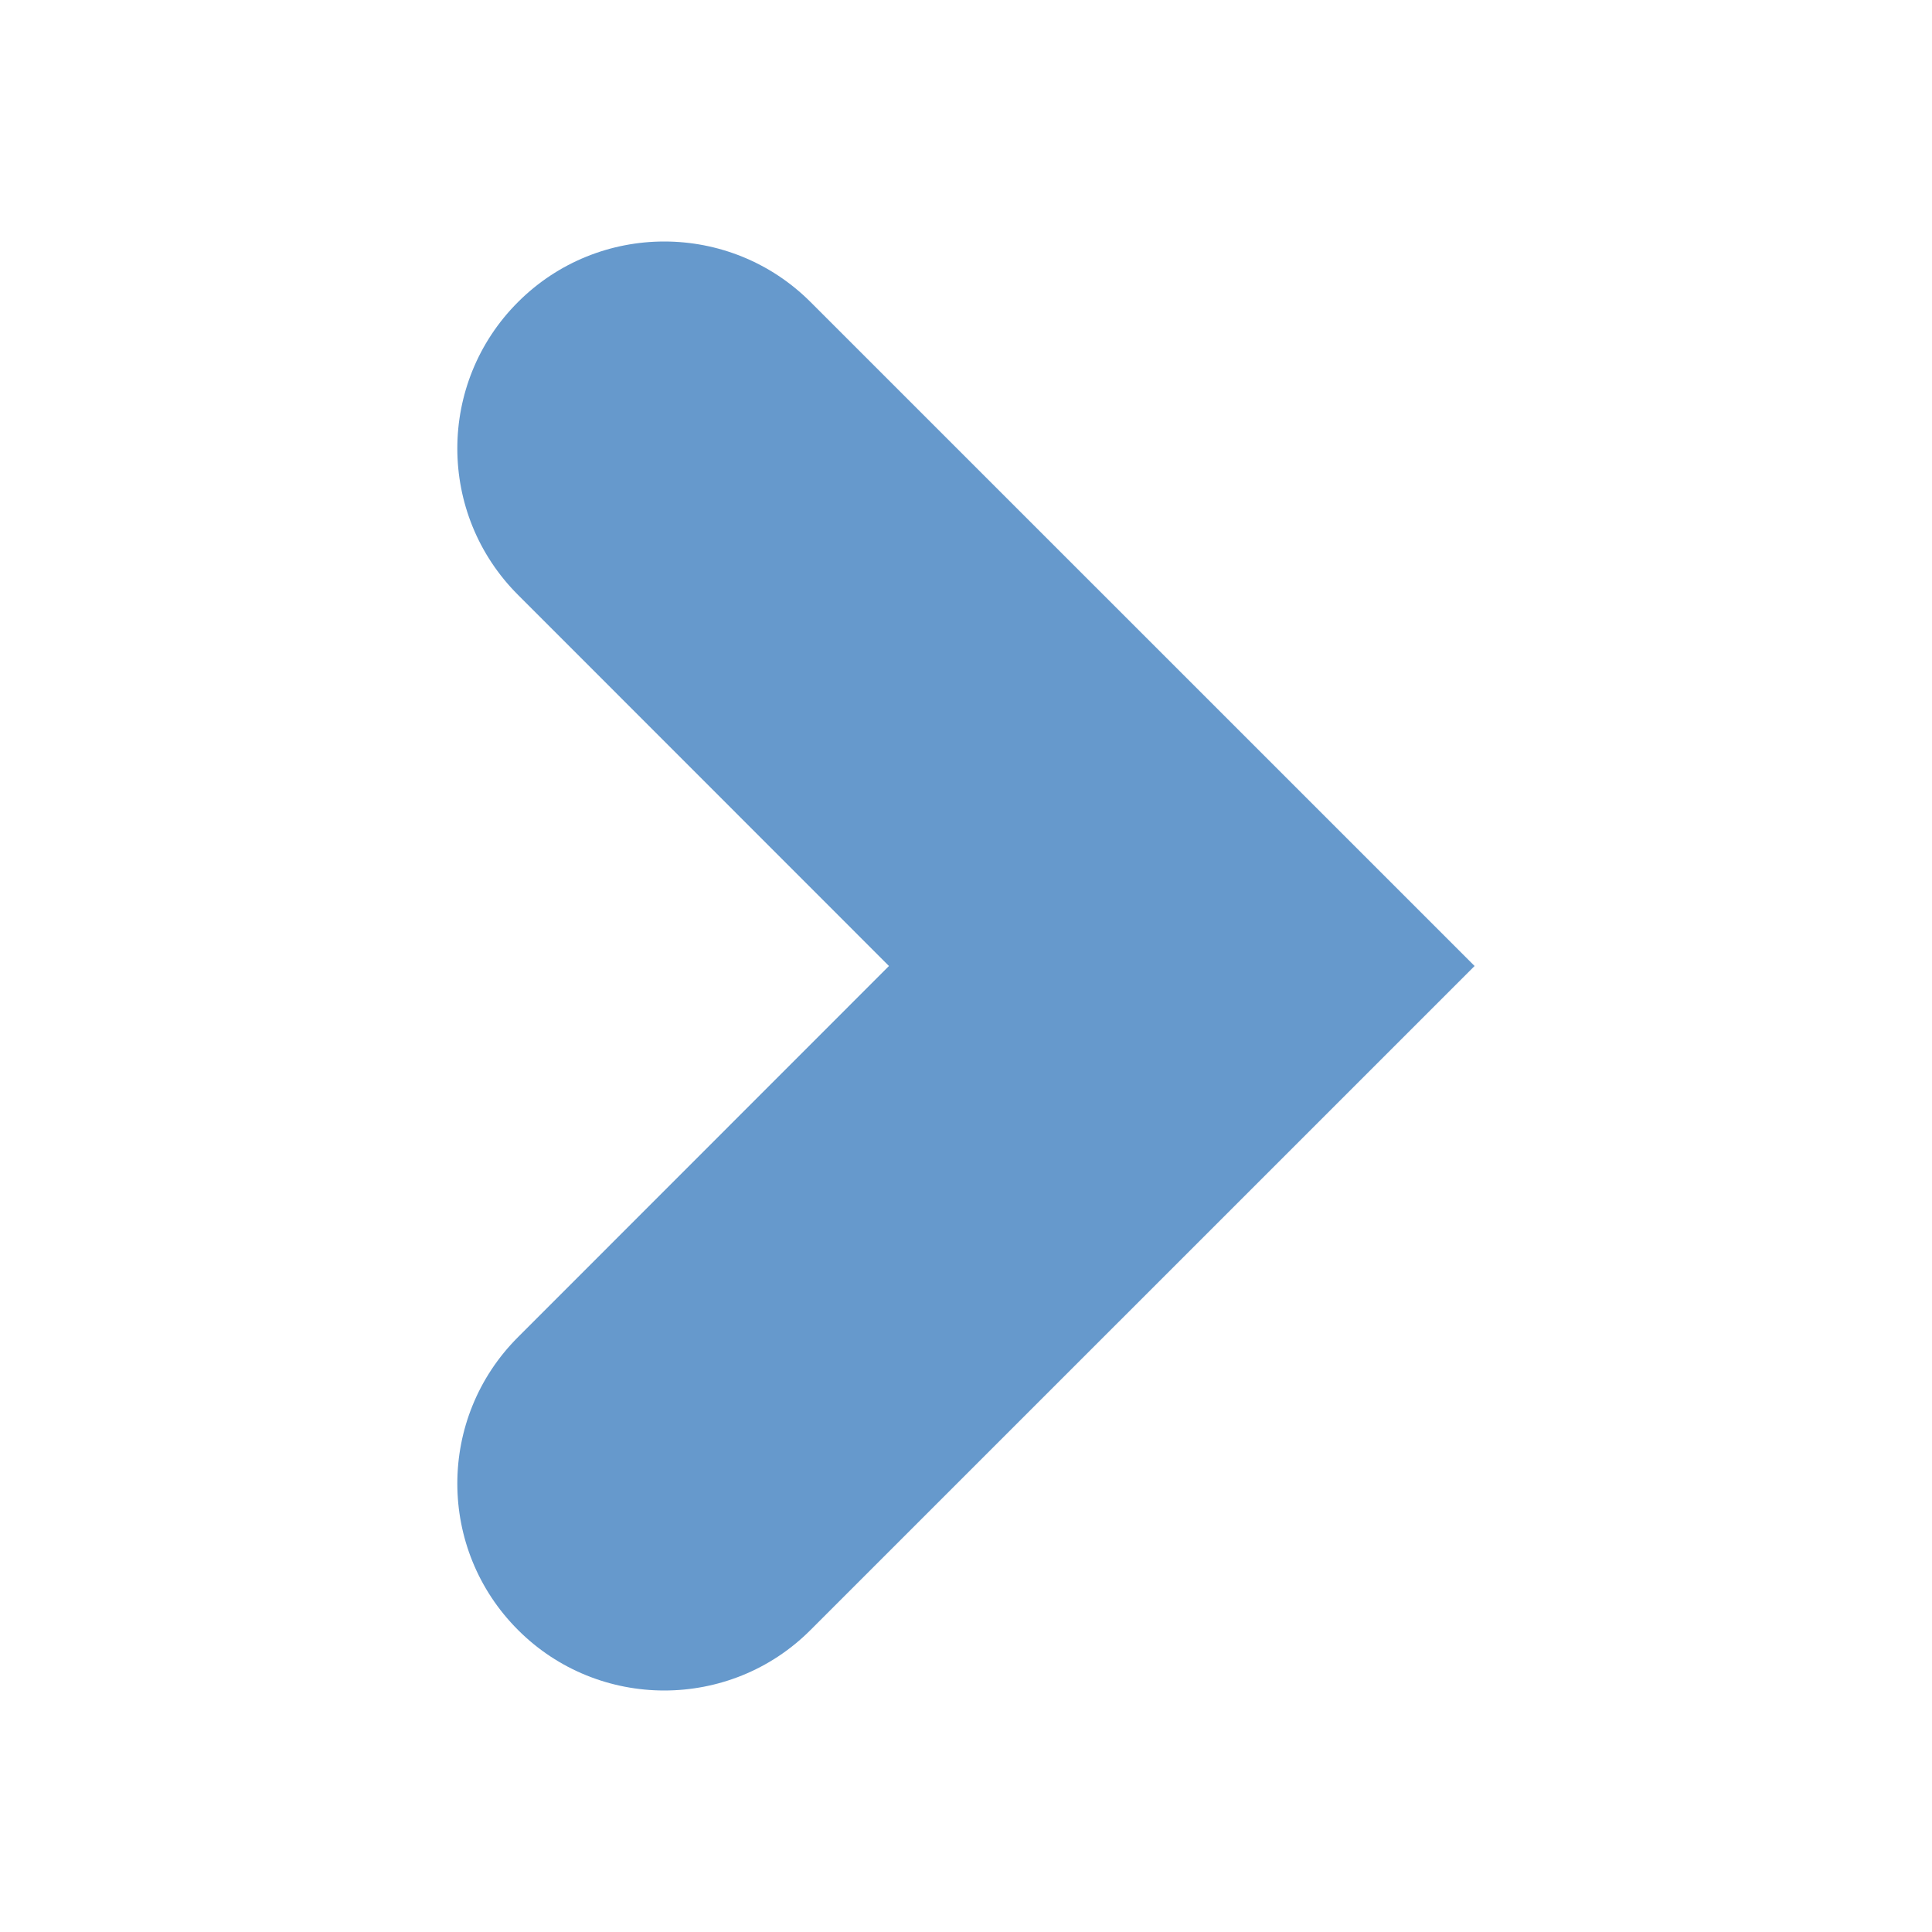 <?xml version="1.0" encoding="UTF-8"?>
<svg width="24" height="24" version="1.2" viewBox="0 0 24 24" xmlns="http://www.w3.org/2000/svg">
 <path d="m6.434 3.753c1.003-1.004 2.633-1.004 3.636 0l8.248 8.247-8.248 8.247c-0.501 0.503-1.16 0.753-1.818 0.753-0.658 0-1.317-0.251-1.818-0.753-1.004-1.004-1.004-2.632 0-3.636l4.609-4.611-4.609-4.611c-1.004-1.004-1.004-2.632 0-3.636z" fill="#69c" stroke-width="1.286"/>
</svg>
